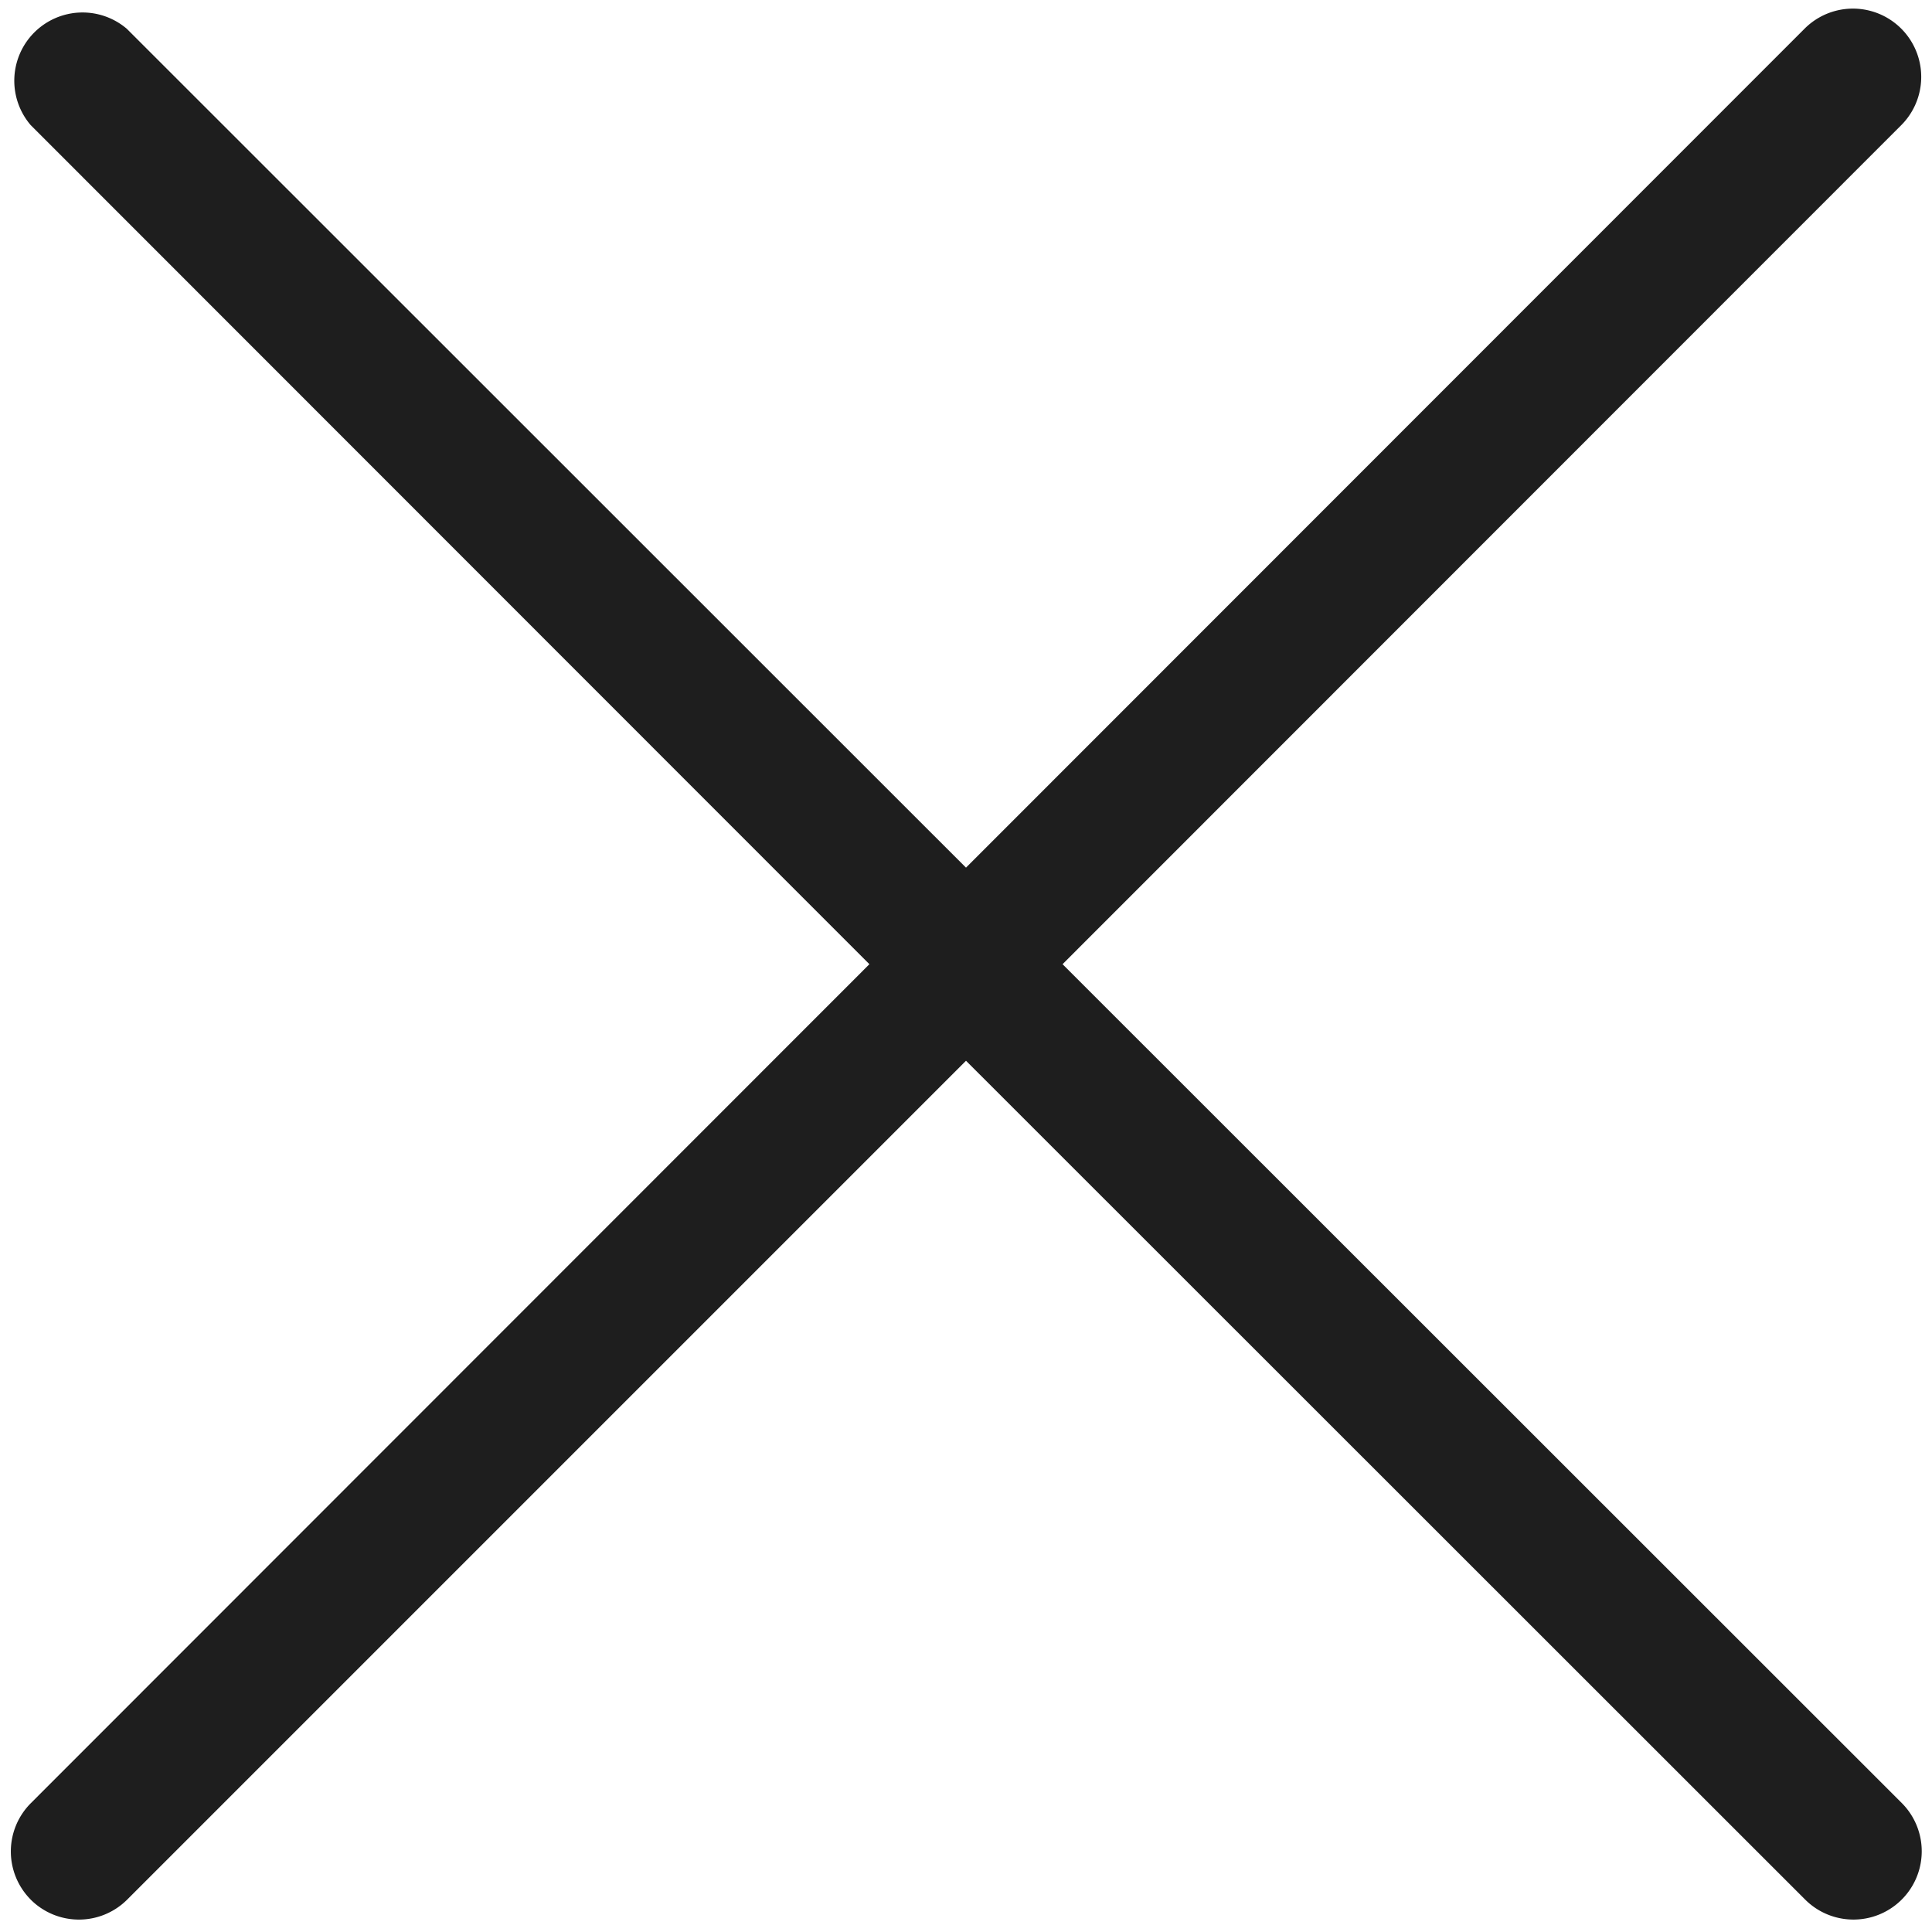 <svg width="46" height="46" fill="none" xmlns="http://www.w3.org/2000/svg"><path d="M.73 45.228a1.625 1.625 0 002.299 0L23 25.256l19.98 19.972a1.625 1.625 0 102.299-2.3l-19.98-19.971 19.972-19.98a1.626 1.626 0 00-2.3-2.299L23 20.658 3.02.686A1.625 1.625 0 00.73 2.978L20.7 22.957.73 42.937a1.625 1.625 0 000 2.29z" fill="#1E1E1E"/></svg>